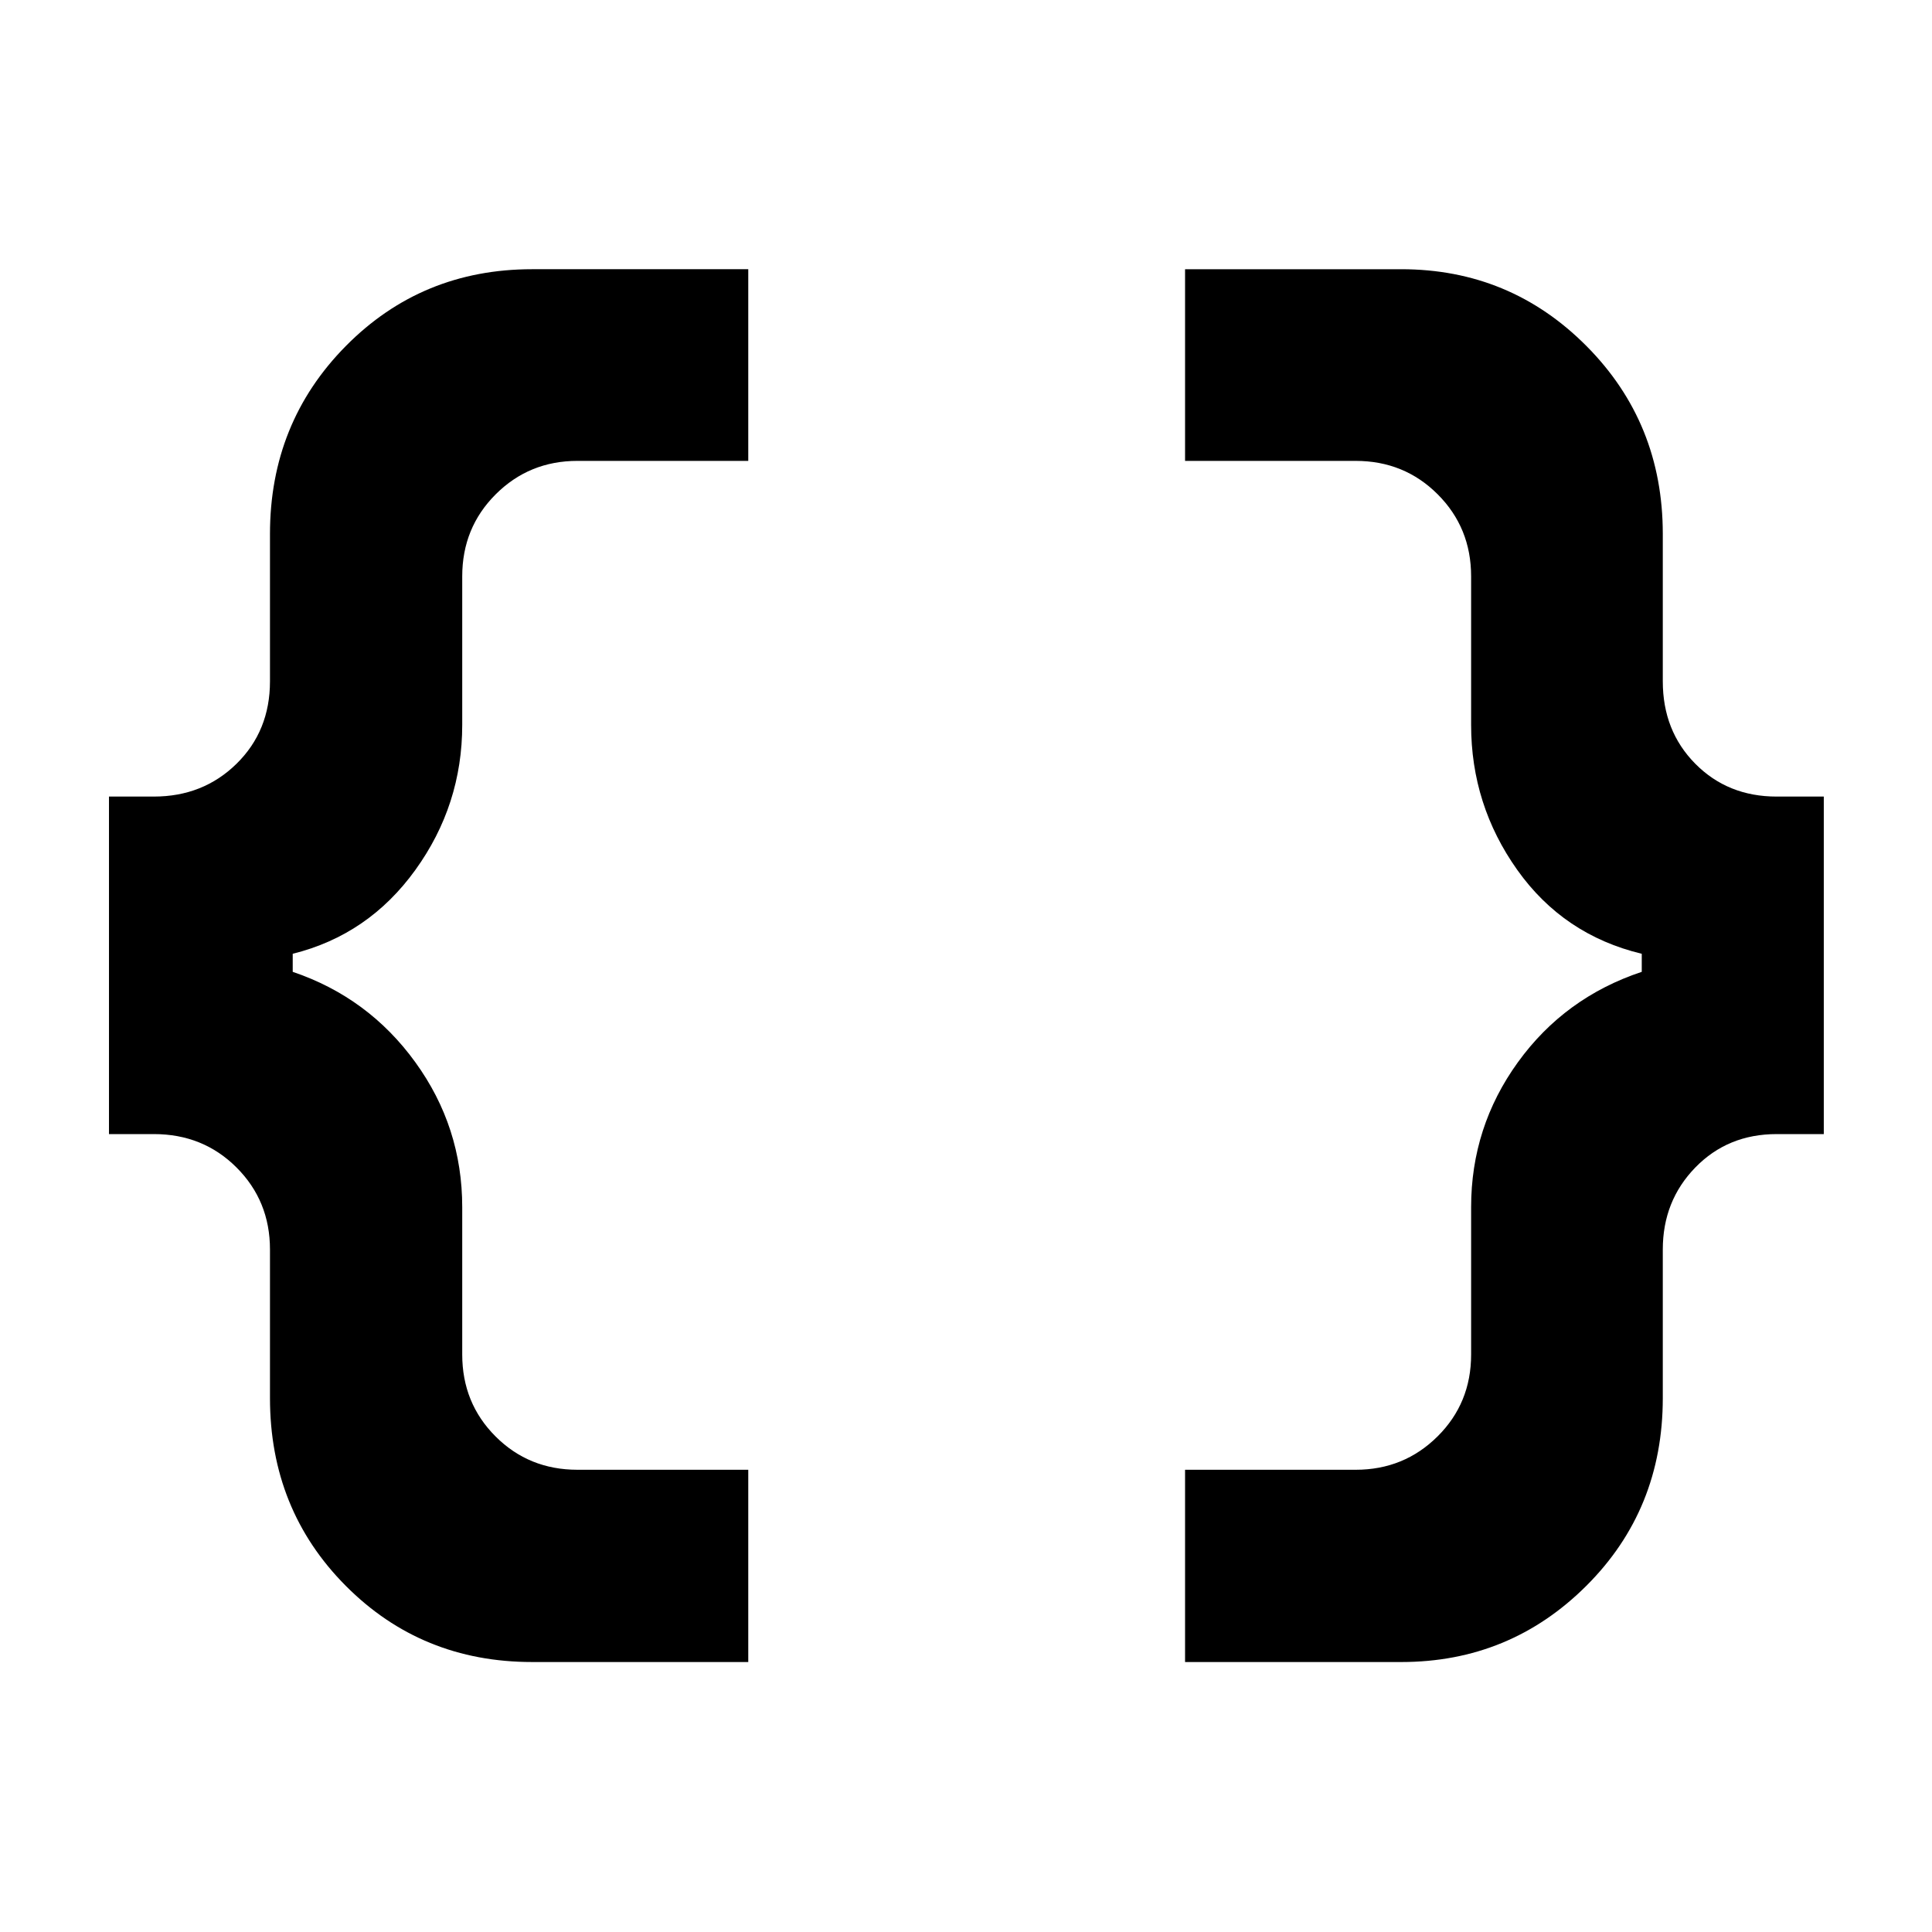 <svg xmlns="http://www.w3.org/2000/svg" height="40" viewBox="0 -960 960 960" width="40"><path d="M588.85-134.15v-95.53h84.77q23.99 0 40.68-16.56 16.69-16.55 16.69-40.7v-73.23q0-39.83 23.24-72 23.25-32.18 61.55-44.93v-8.97q-38.87-9.35-61.83-41.64t-22.96-72.12v-73.79q0-24.15-16.61-40.76t-40.76-16.61h-84.77v-95.24h107.4q54.11 0 92.05 38.16 37.93 38.15 37.93 93.39v73.23q0 24.63 16.15 40.95 16.15 16.31 40.43 16.31h23.42v167.71h-23.42q-24.28 0-40.43 16.61-16.15 16.6-16.15 40.75v73.8q0 55.43-37.99 93.3t-91.99 37.87h-107.4Zm-324.43 0q-54.97 0-92.62-37.87-37.65-37.87-37.65-93.3v-73.8q0-24.15-16.61-40.75-16.61-16.61-41.09-16.61h-22.3v-167.71h22.3q24.48 0 41.09-16.31 16.61-16.32 16.61-40.95v-73.23q0-55.24 37.7-93.39 37.71-38.16 92.57-38.16h107.39v95.24h-84.87q-23.98 0-40.62 16.61-16.64 16.61-16.64 40.76v73.79q0 39.83-23.3 72.12-23.29 32.29-60.93 41.64v8.97q37.64 12.75 60.93 44.93 23.3 32.17 23.3 72v73.23q0 24.15 16.56 40.7 16.55 16.56 40.7 16.56h84.87v95.53H264.42Z"/></svg>